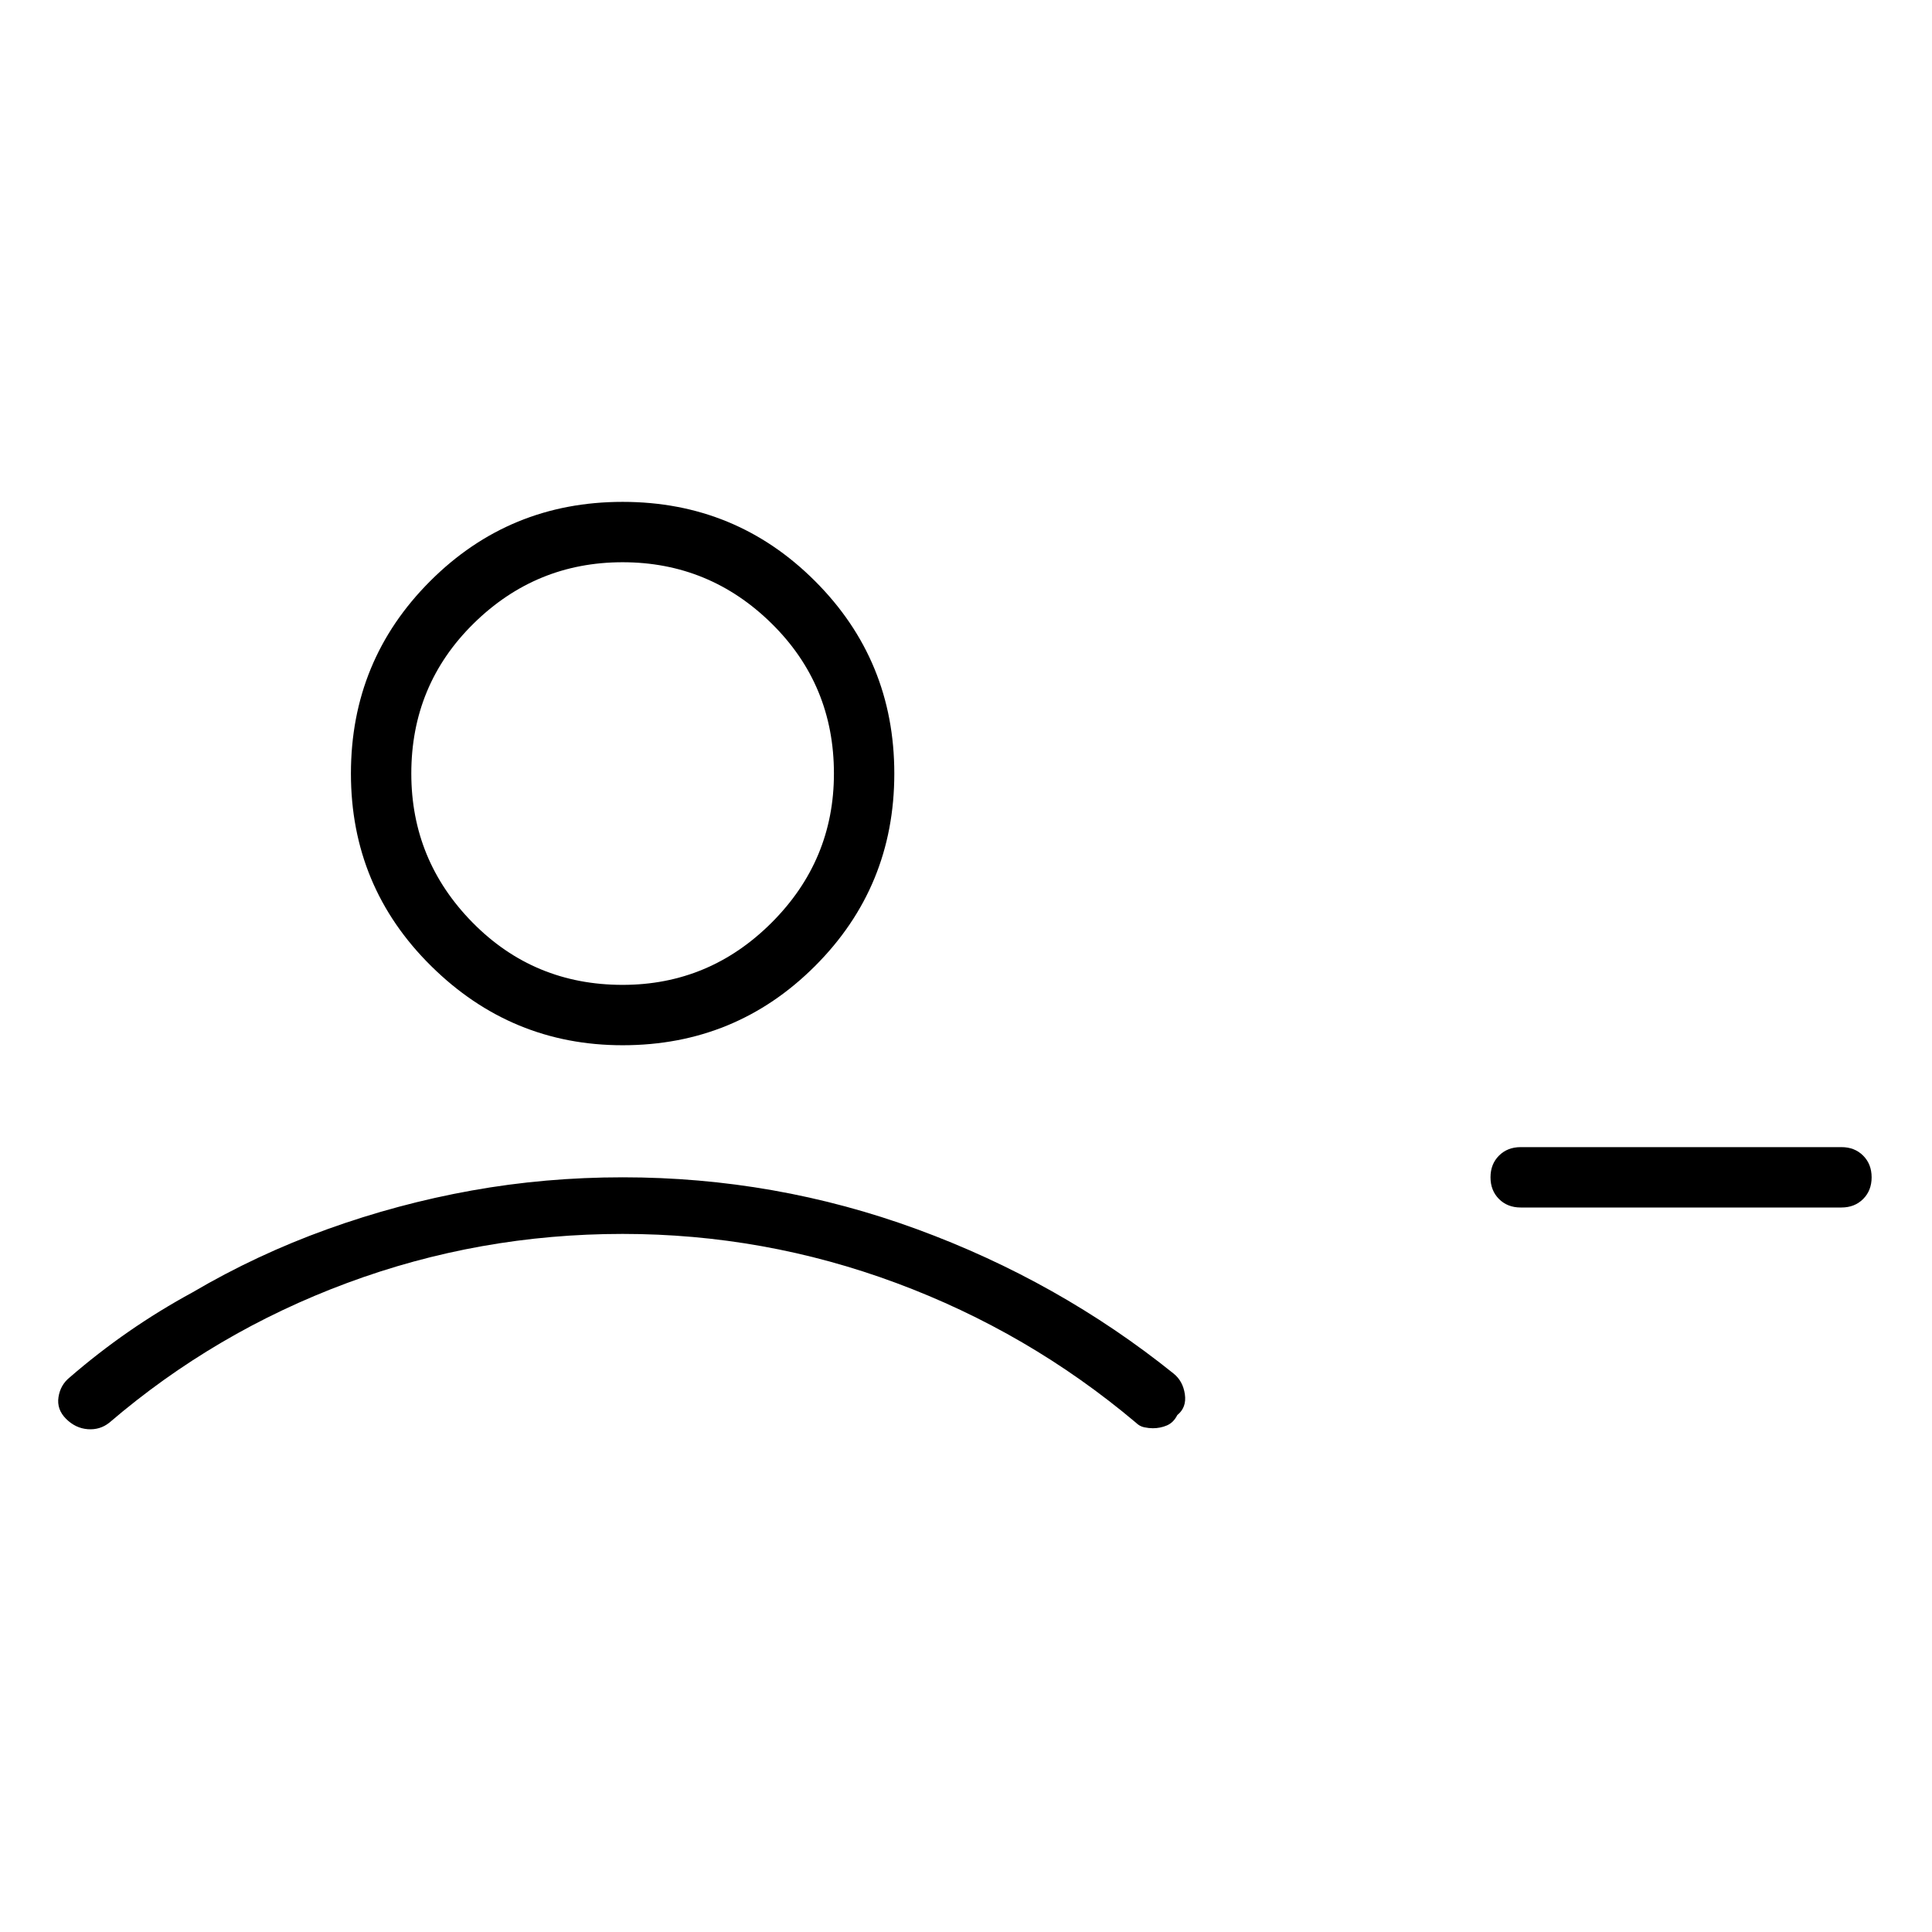 <svg viewBox="0 0 1024 1024" xmlns="http://www.w3.org/2000/svg">
  <path transform="scale(1, -1) translate(0, -960)" fill="currentColor" d="M330 406q60 0 102 42t42 102t-42 102t-102 42t-102 -42t-42 -102t42.5 -102t101.5 -42zM330 662q46 0 79 -32.5t33 -79.5q0 -46 -33 -79t-79 -33q-47 0 -79.5 33t-32.5 79q0 47 33 79.5t79 32.5zM330 336q-41 0 -80 -7t-76.5 -20.5t-71.5 -33.5q-35 -19 -65 -45 q-5 -4 -6 -10.5t4 -11.5t11.5 -5.5t11.5 3.5q56 48 126 74t146 26q75 0 145 -26t127 -74q2 -2 4.5 -2.5t4.5 -0.5q4 0 7.5 1.5t5.5 5.5q5 4 4 11t-6 11q-61 49 -136 76.5t-156 27.5v0zM976 352h-170q-7 0 -11.5 -4.5t-4.5 -11.5t4.5 -11.5t11.5 -4.5h170q7 0 11.5 4.5 t4.5 11.5t-4.5 11.5t-11.5 4.5z" />
</svg>